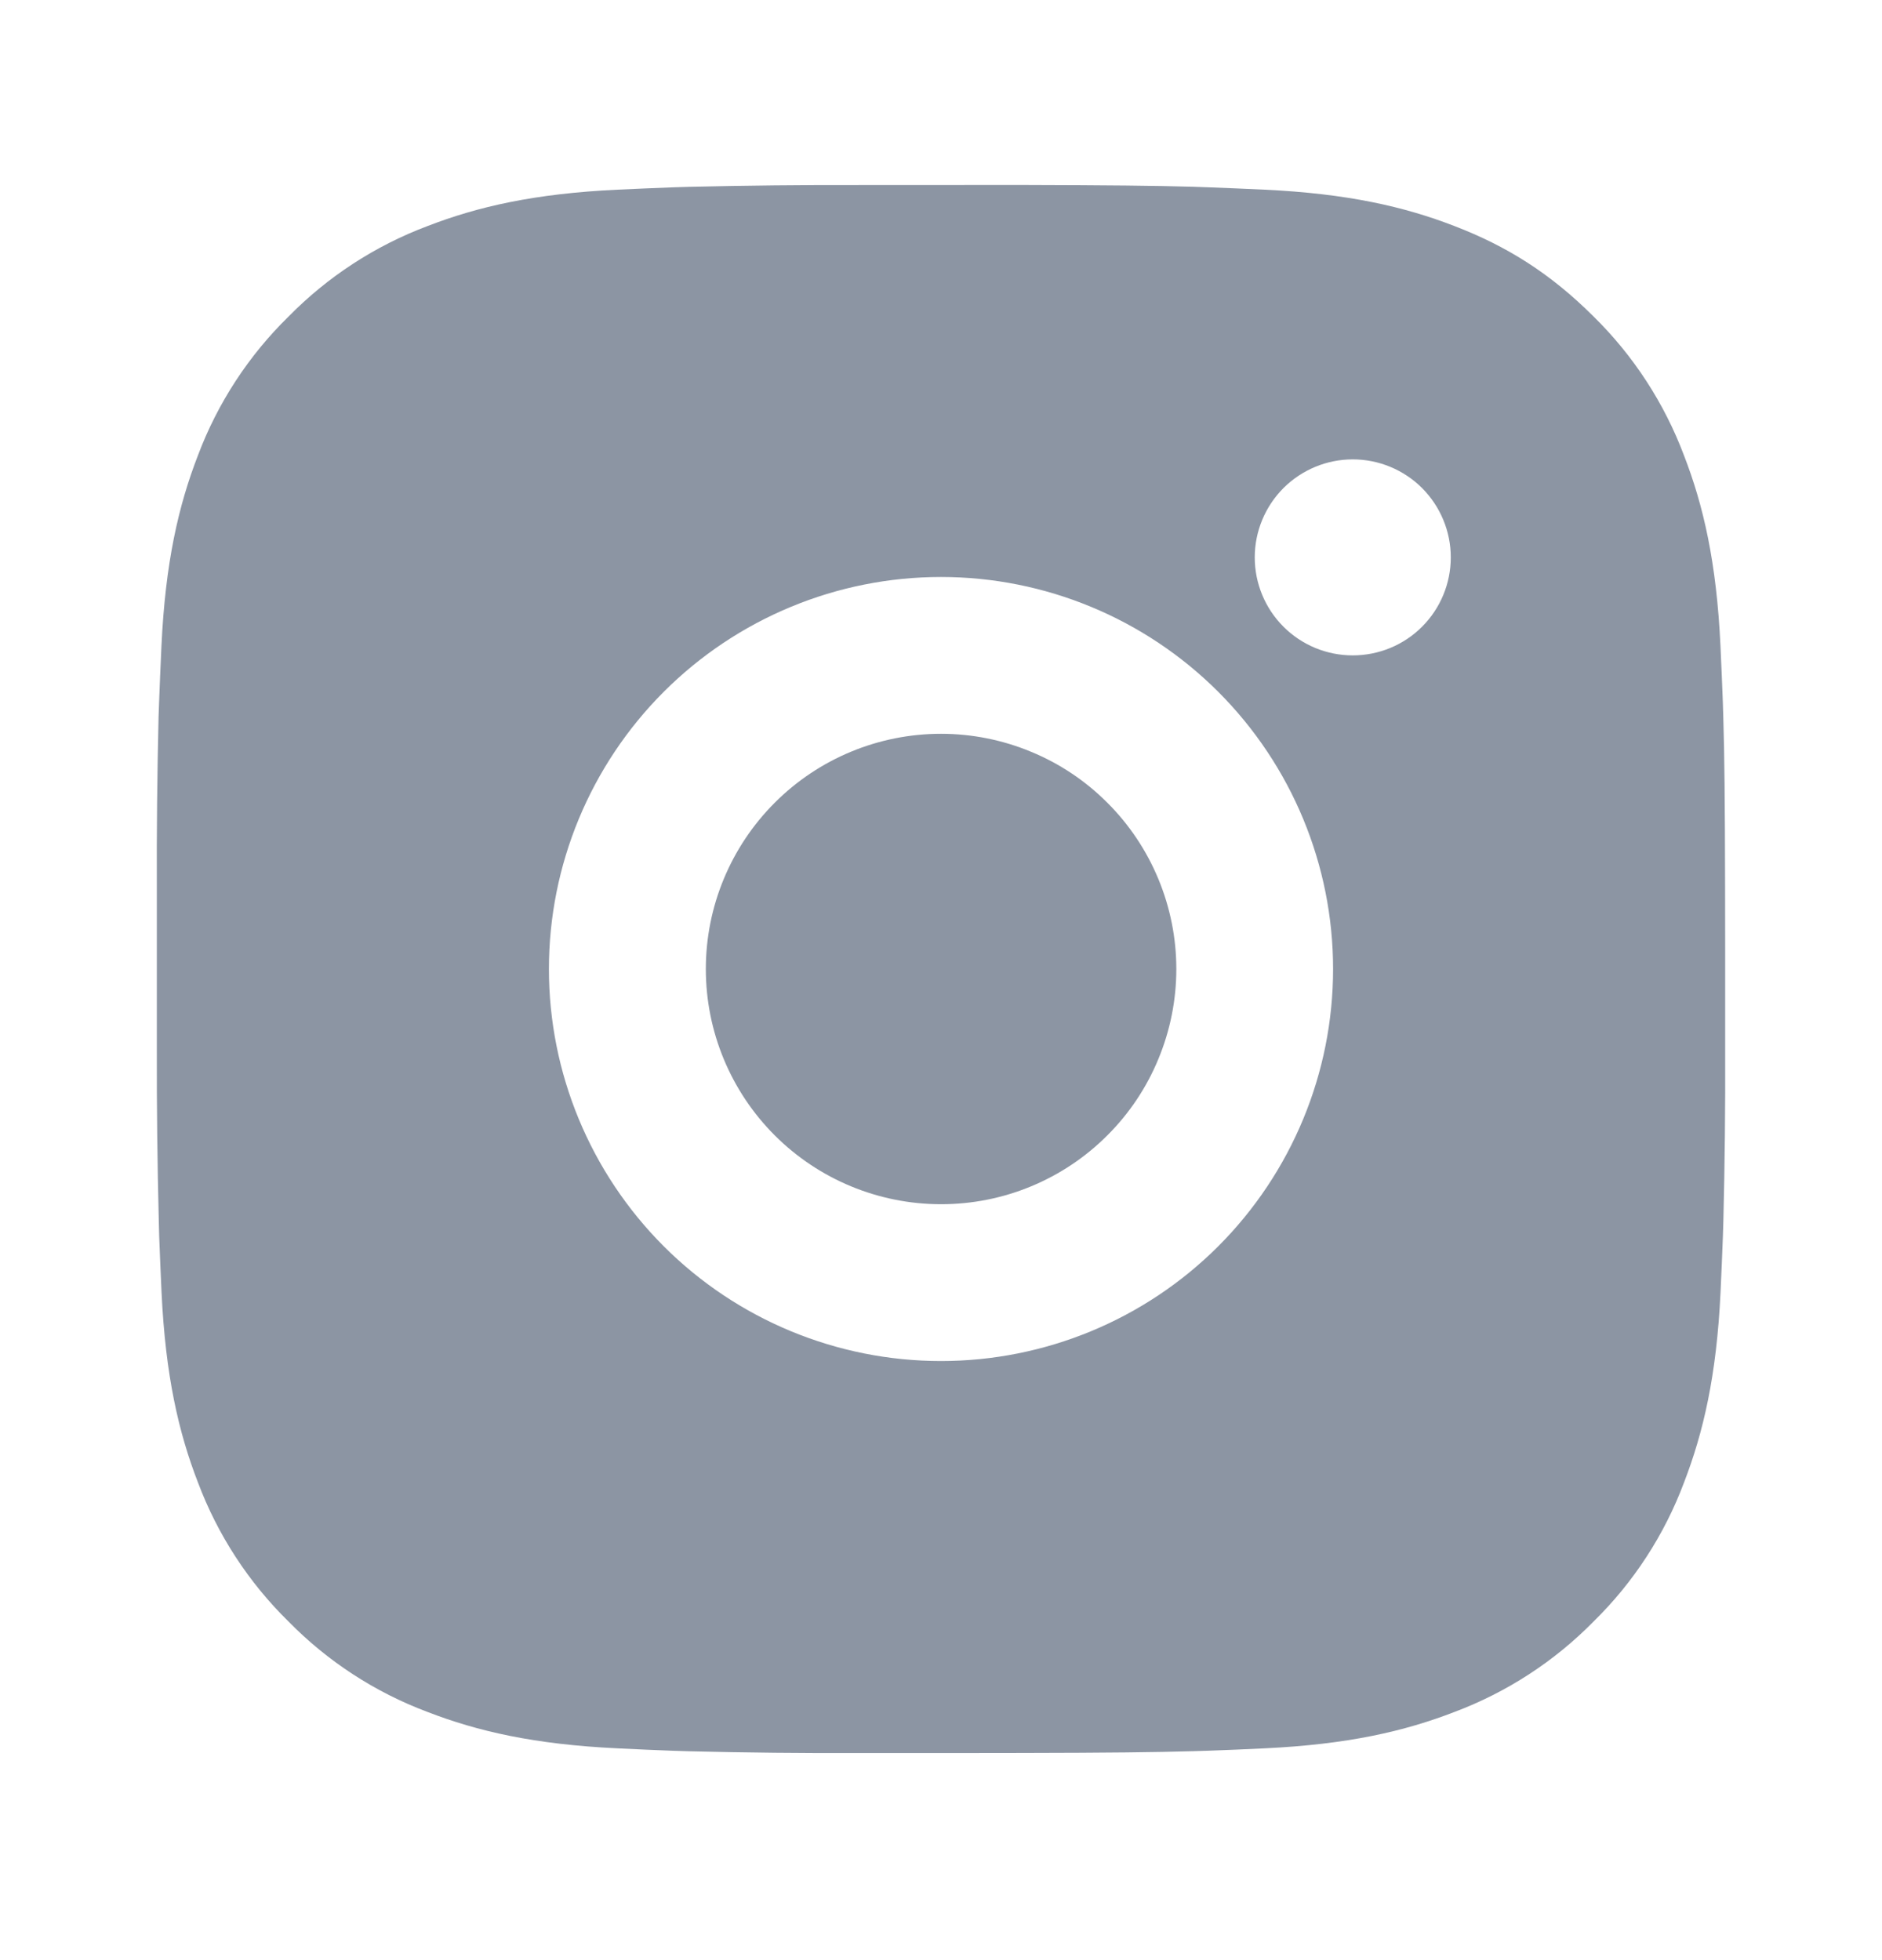 <svg width="24" height="25" viewBox="0 0 24 25" fill="none" xmlns="http://www.w3.org/2000/svg">
<g id="ri:instagram-fill">
<path id="Vector" d="M13.028 2.359C14.153 2.362 14.724 2.368 15.217 2.382L15.411 2.389C15.635 2.397 15.856 2.407 16.123 2.419C17.187 2.469 17.913 2.637 18.55 2.884C19.21 3.138 19.766 3.482 20.322 4.037C20.831 4.537 21.224 5.142 21.475 5.809C21.722 6.446 21.89 7.172 21.94 8.237C21.952 8.503 21.962 8.724 21.97 8.949L21.976 9.143C21.991 9.635 21.997 10.206 21.999 11.331L22 12.077V13.387C22.003 14.117 21.995 14.846 21.977 15.575L21.971 15.769C21.963 15.994 21.953 16.215 21.941 16.481C21.891 17.546 21.721 18.271 21.475 18.909C21.225 19.577 20.831 20.182 20.322 20.681C19.822 21.19 19.217 21.583 18.55 21.834C17.913 22.081 17.187 22.249 16.123 22.299C15.886 22.311 15.648 22.32 15.411 22.329L15.217 22.335C14.724 22.349 14.153 22.356 13.028 22.358L12.282 22.359H10.973C10.243 22.362 9.514 22.354 8.784 22.336L8.59 22.33C8.353 22.321 8.115 22.311 7.878 22.299C6.814 22.249 6.088 22.081 5.45 21.834C4.783 21.584 4.178 21.19 3.679 20.681C3.17 20.182 2.776 19.577 2.525 18.909C2.278 18.272 2.11 17.546 2.06 16.481C2.049 16.244 2.039 16.007 2.03 15.769L2.025 15.575C2.007 14.846 1.998 14.117 2 13.387V11.331C1.997 10.602 2.005 9.873 2.022 9.143L2.029 8.949C2.037 8.724 2.047 8.503 2.059 8.237C2.109 7.172 2.277 6.447 2.524 5.809C2.775 5.141 3.17 4.536 3.68 4.037C4.179 3.529 4.783 3.135 5.45 2.884C6.088 2.637 6.813 2.469 7.878 2.419C8.144 2.407 8.366 2.397 8.59 2.389L8.784 2.383C9.513 2.366 10.243 2.358 10.972 2.36L13.028 2.359ZM12 7.359C10.674 7.359 9.402 7.886 8.464 8.824C7.527 9.762 7 11.033 7 12.359C7 13.685 7.527 14.957 8.464 15.895C9.402 16.833 10.674 17.359 12 17.359C13.326 17.359 14.598 16.833 15.536 15.895C16.473 14.957 17 13.685 17 12.359C17 11.033 16.473 9.762 15.536 8.824C14.598 7.886 13.326 7.359 12 7.359ZM12 9.359C12.394 9.359 12.784 9.437 13.148 9.588C13.512 9.738 13.843 9.959 14.121 10.238C14.4 10.516 14.621 10.847 14.772 11.211C14.923 11.575 15.001 11.965 15.001 12.359C15.001 12.753 14.923 13.143 14.772 13.507C14.622 13.871 14.401 14.202 14.122 14.48C13.844 14.759 13.513 14.98 13.149 15.131C12.785 15.282 12.395 15.359 12.001 15.359C11.205 15.359 10.442 15.043 9.88 14.481C9.317 13.918 9.001 13.155 9.001 12.359C9.001 11.564 9.317 10.801 9.88 10.238C10.442 9.675 11.205 9.359 12.001 9.359M17.251 5.859C16.919 5.859 16.602 5.991 16.367 6.225C16.133 6.46 16.001 6.778 16.001 7.109C16.001 7.441 16.133 7.759 16.367 7.993C16.602 8.228 16.919 8.359 17.251 8.359C17.582 8.359 17.901 8.228 18.135 7.993C18.369 7.759 18.501 7.441 18.501 7.109C18.501 6.778 18.369 6.46 18.135 6.225C17.901 5.991 17.582 5.859 17.251 5.859Z" fill="#8C95A3"/>
</g>
</svg>
